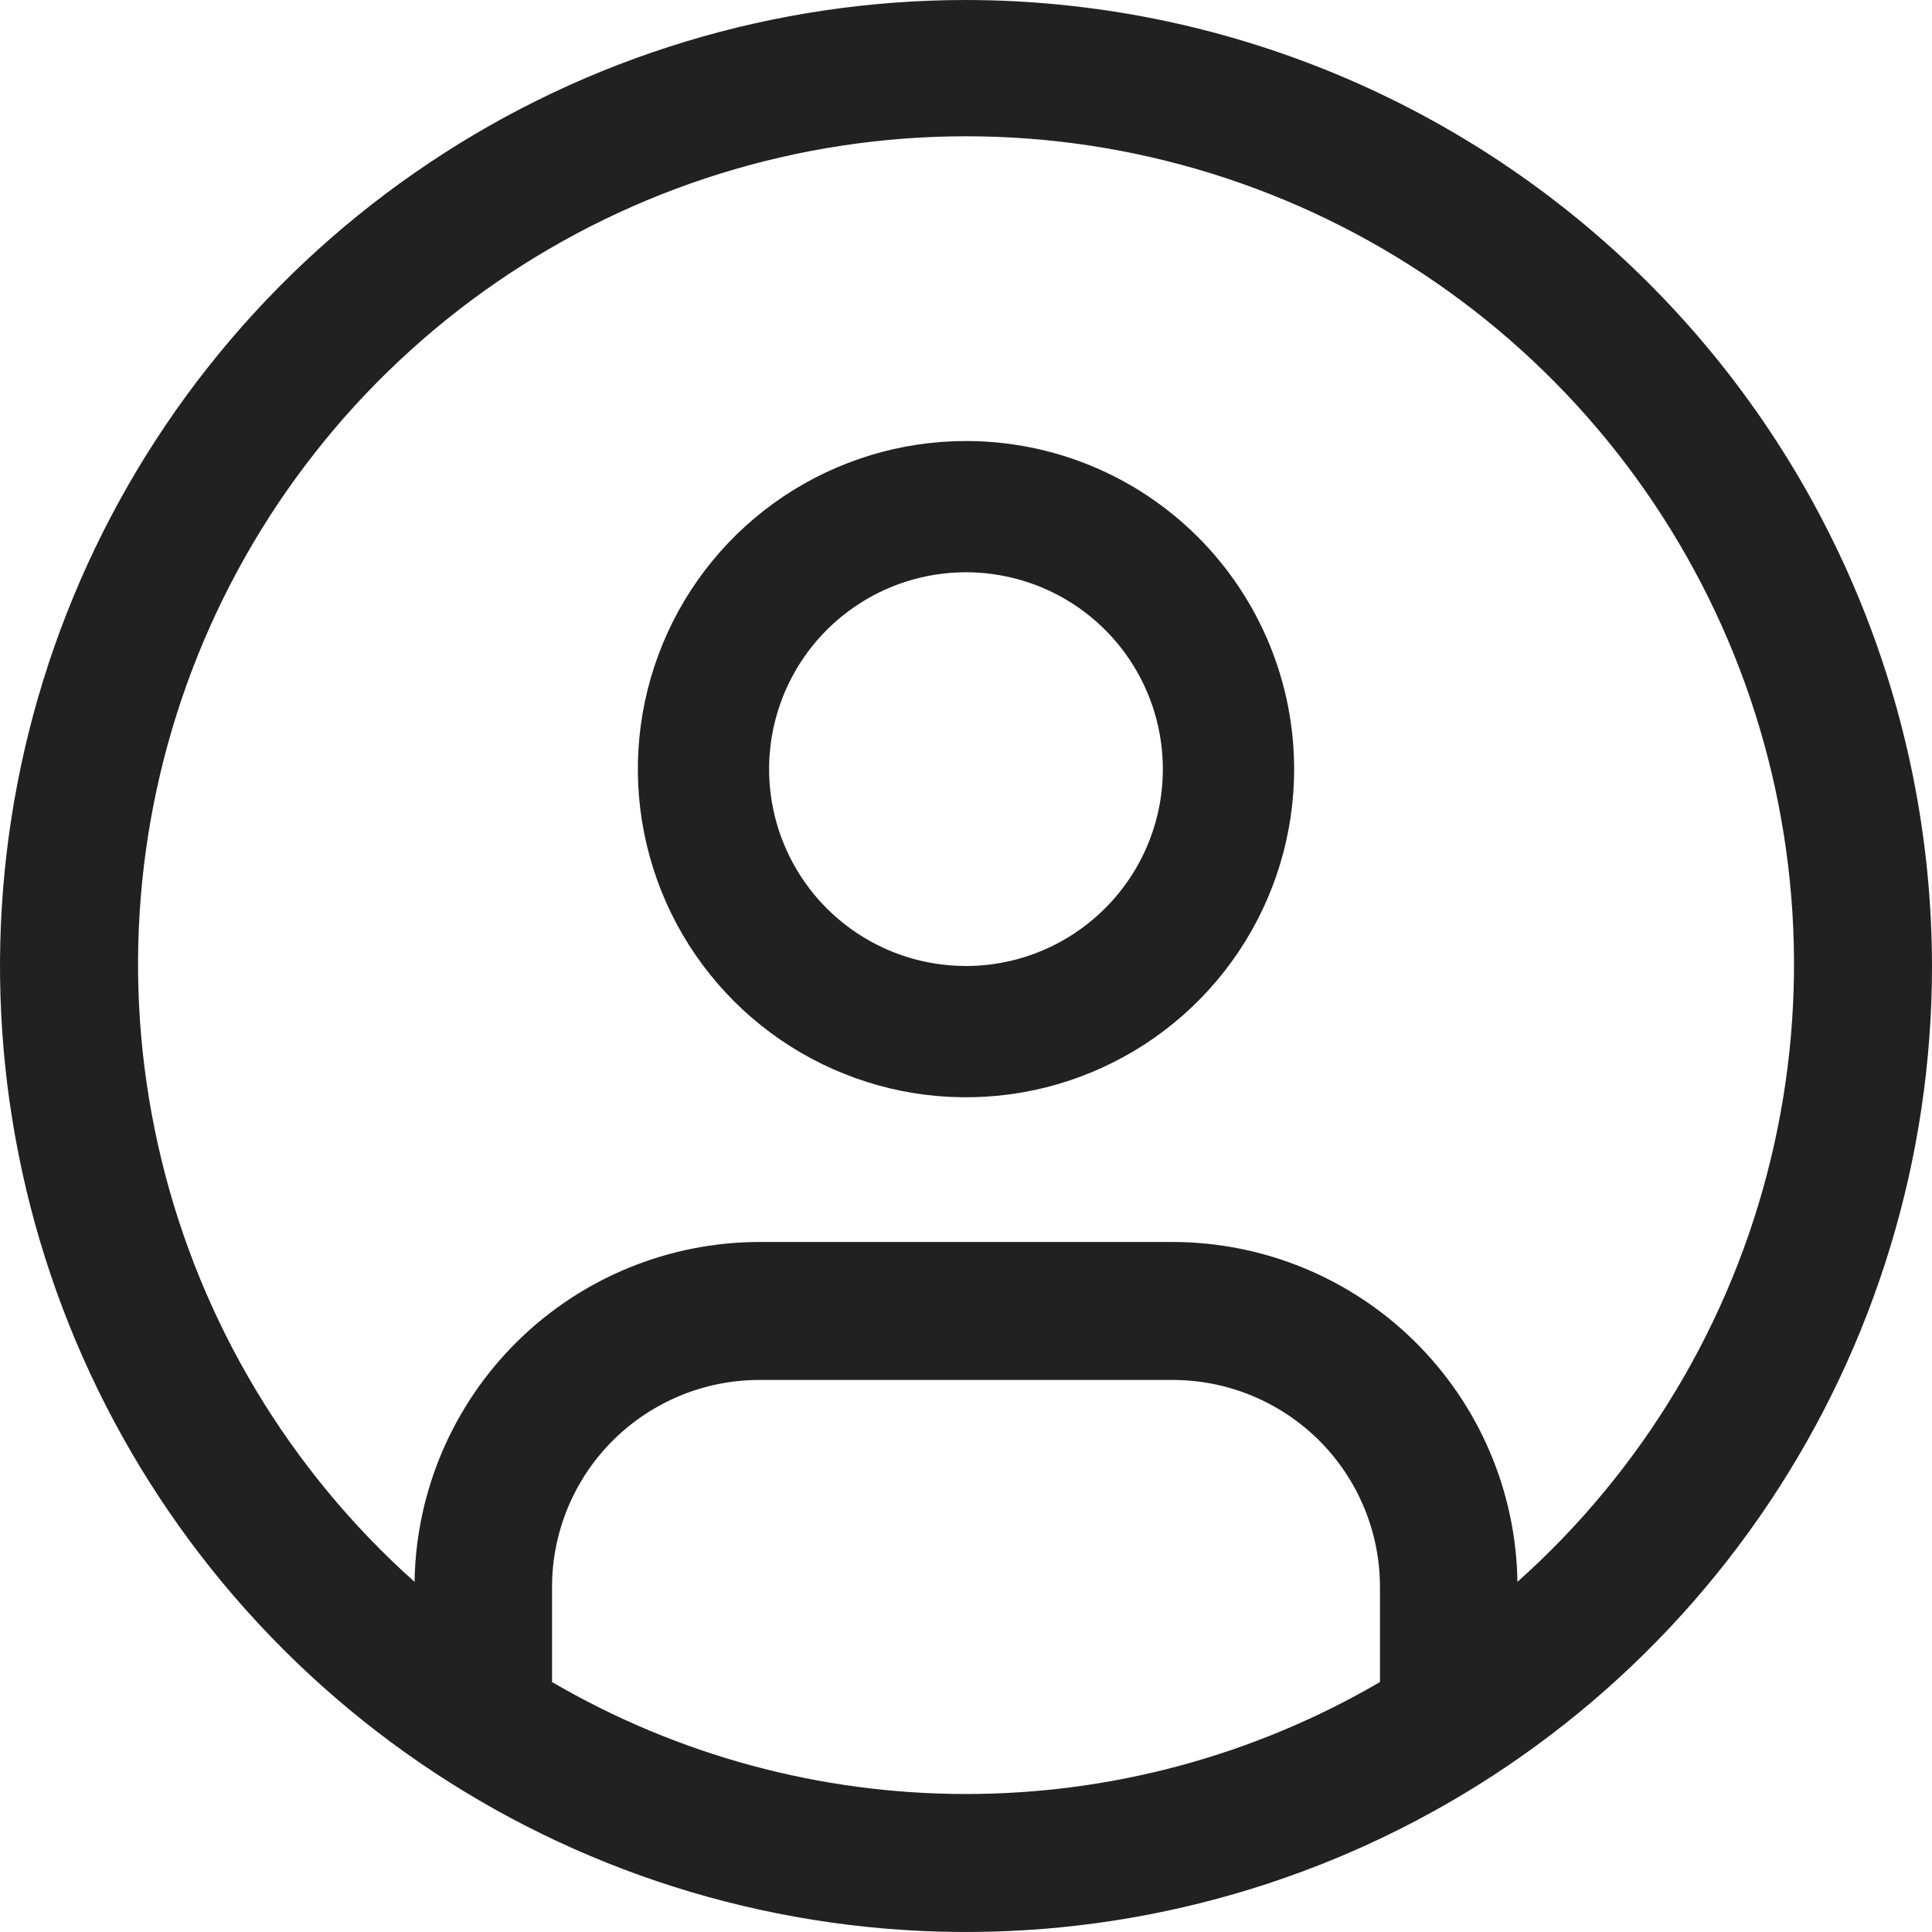<svg width="26" height="26" viewBox="0 0 26 26" fill="none" xmlns="http://www.w3.org/2000/svg">
<path d="M13 5.935C12.126 5.935 11.273 6.194 10.546 6.679C9.82 7.164 9.254 7.854 8.92 8.661C8.586 9.468 8.498 10.356 8.669 11.212C8.839 12.069 9.26 12.856 9.877 13.473C10.495 14.091 11.282 14.511 12.138 14.682C12.995 14.852 13.883 14.765 14.69 14.43C15.496 14.096 16.186 13.53 16.671 12.804C17.157 12.078 17.416 11.224 17.416 10.351C17.416 9.18 16.95 8.057 16.122 7.228C15.294 6.4 14.171 5.935 13 5.935ZM13 13C12.476 13 11.963 12.845 11.528 12.554C11.092 12.263 10.752 11.849 10.552 11.365C10.351 10.881 10.299 10.348 10.401 9.834C10.503 9.32 10.756 8.848 11.126 8.477C11.497 8.107 11.969 7.854 12.483 7.752C12.997 7.65 13.53 7.703 14.014 7.903C14.498 8.104 14.912 8.443 15.203 8.879C15.494 9.315 15.649 9.827 15.649 10.351C15.649 11.053 15.369 11.727 14.872 12.223C14.376 12.72 13.702 13 13 13Z" fill="#212121"/>
<path d="M13 0C10.429 0 7.915 0.762 5.778 2.191C3.64 3.619 1.974 5.65 0.99 8.025C0.006 10.401 -0.252 13.014 0.25 15.536C0.751 18.058 1.99 20.374 3.808 22.192C5.626 24.011 7.942 25.249 10.464 25.75C12.986 26.252 15.599 25.994 17.975 25.01C20.35 24.026 22.381 22.36 23.809 20.222C25.238 18.085 26 15.571 26 13C25.996 9.553 24.625 6.249 22.188 3.812C19.751 1.375 16.447 0.004 13 0ZM7.429 22.636V21.357C7.429 20.619 7.723 19.91 8.245 19.388C8.768 18.866 9.476 18.572 10.214 18.571H15.786C16.524 18.572 17.232 18.866 17.755 19.388C18.277 19.91 18.571 20.619 18.571 21.357V22.636C16.881 23.623 14.958 24.143 13 24.143C11.042 24.143 9.119 23.623 7.429 22.636ZM20.421 21.288C20.403 20.07 19.906 18.909 19.039 18.053C18.172 17.197 17.004 16.717 15.786 16.714H10.214C8.996 16.717 7.828 17.197 6.961 18.053C6.094 18.909 5.597 20.07 5.579 21.288C3.895 19.785 2.707 17.805 2.174 15.612C1.64 13.418 1.785 11.114 2.589 9.005C3.394 6.896 4.82 5.081 6.68 3.8C8.539 2.52 10.743 1.834 13.001 1.834C15.258 1.834 17.462 2.52 19.321 3.8C21.18 5.081 22.607 6.896 23.412 9.005C24.216 11.114 24.361 13.418 23.827 15.612C23.294 17.805 22.105 19.785 20.421 21.288Z" fill="#212121"/>
</svg>
